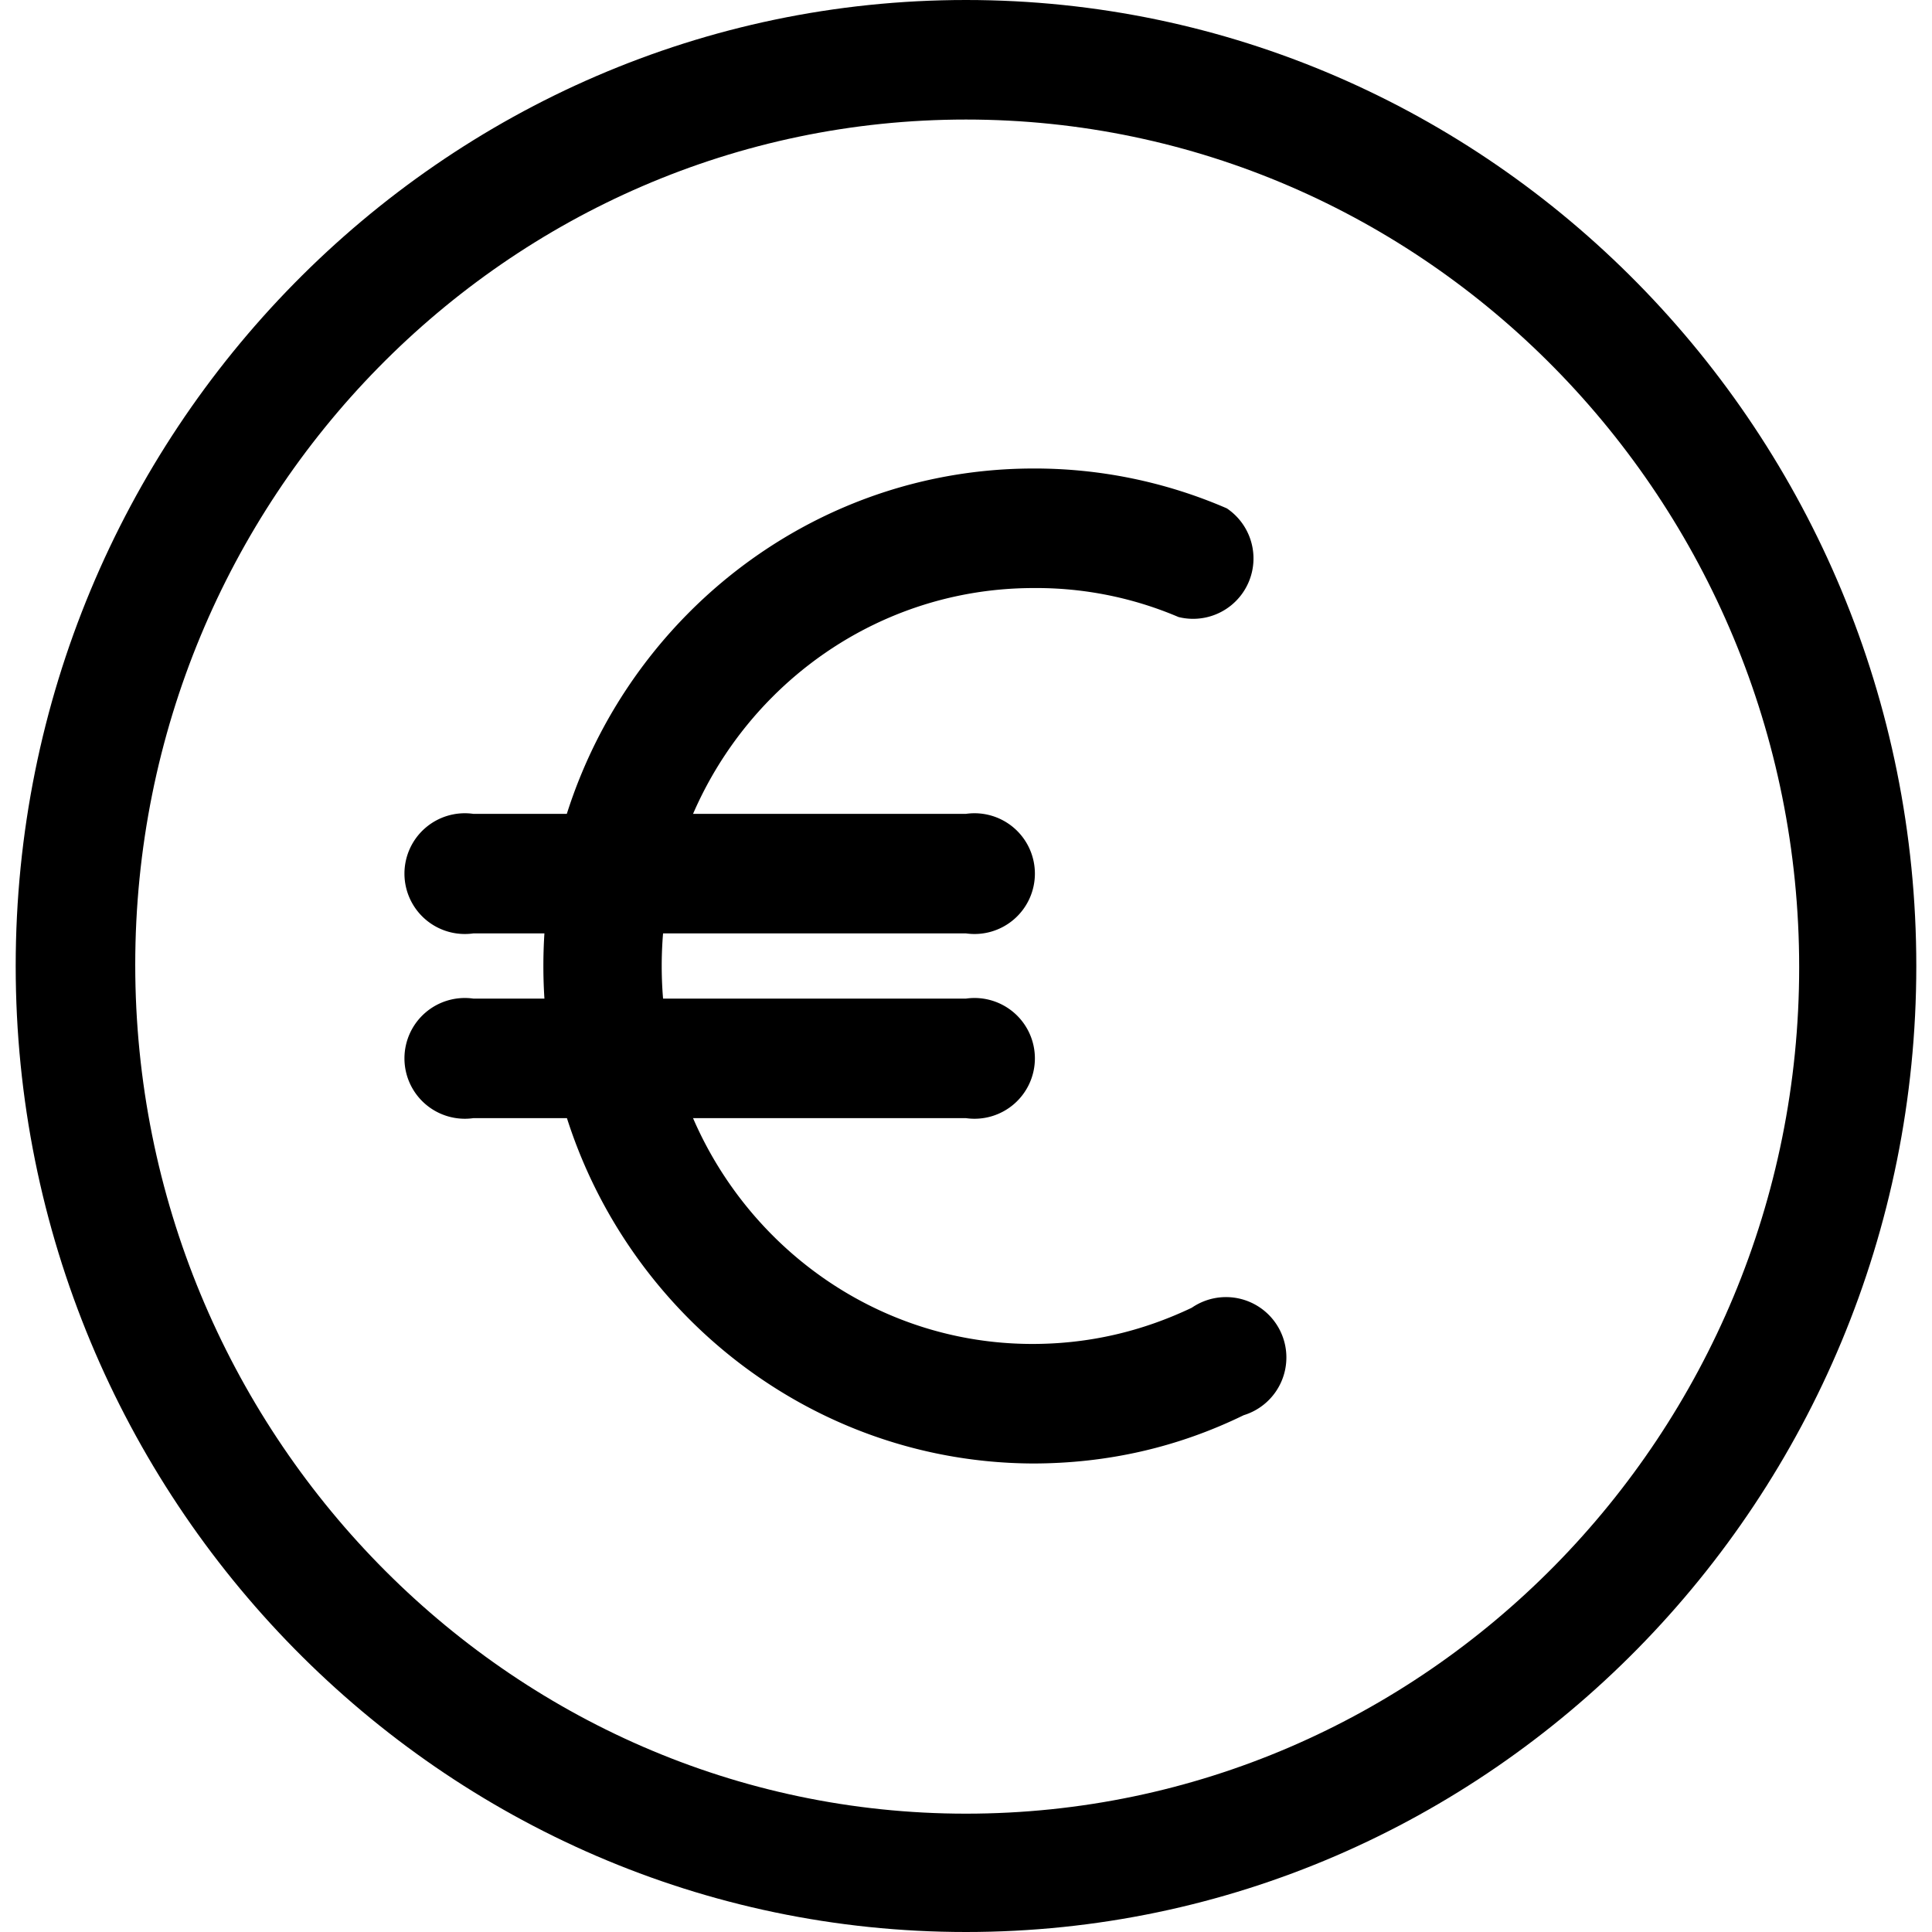 <svg class="nok-icon %s" height="16" width="16" fill="currentColor" xmlns="http://www.w3.org/2000/svg" viewBox="0 0 16 16"><path d="M8 16C3.66 16 .13 12.41.13 8S3.66 0 8 0s7.87 3.59 7.87 8-3.53 8-7.87 8M8 .99c-3.8 0-6.88 3.14-6.88 7S4.2 15.02 8 15.02s6.9-3.14 6.9-7.01S11.8.99 8 .99"/><path d="M8.57 12.12C6.33 12.12 4.5 10.27 4.5 8s1.82-4.12 4.06-4.12a4 4 0 0 1 1.6.33.5.5 0 0 1-.4.9 3 3 0 0 0-1.2-.24c-1.7 0-3.08 1.4-3.08 3.13s1.38 3.13 3.07 3.13q.69 0 1.32-.3a.5.5 0 1 1 .43.89q-.82.4-1.75.4Z"/><path d="M8 7.73H3.92a.5.5 0 1 1 0-.99H8a.5.5 0 1 1 0 .99m0 1.53H3.92a.5.5 0 1 1 0-.99H8a.5.5 0 1 1 0 .99"/></svg>